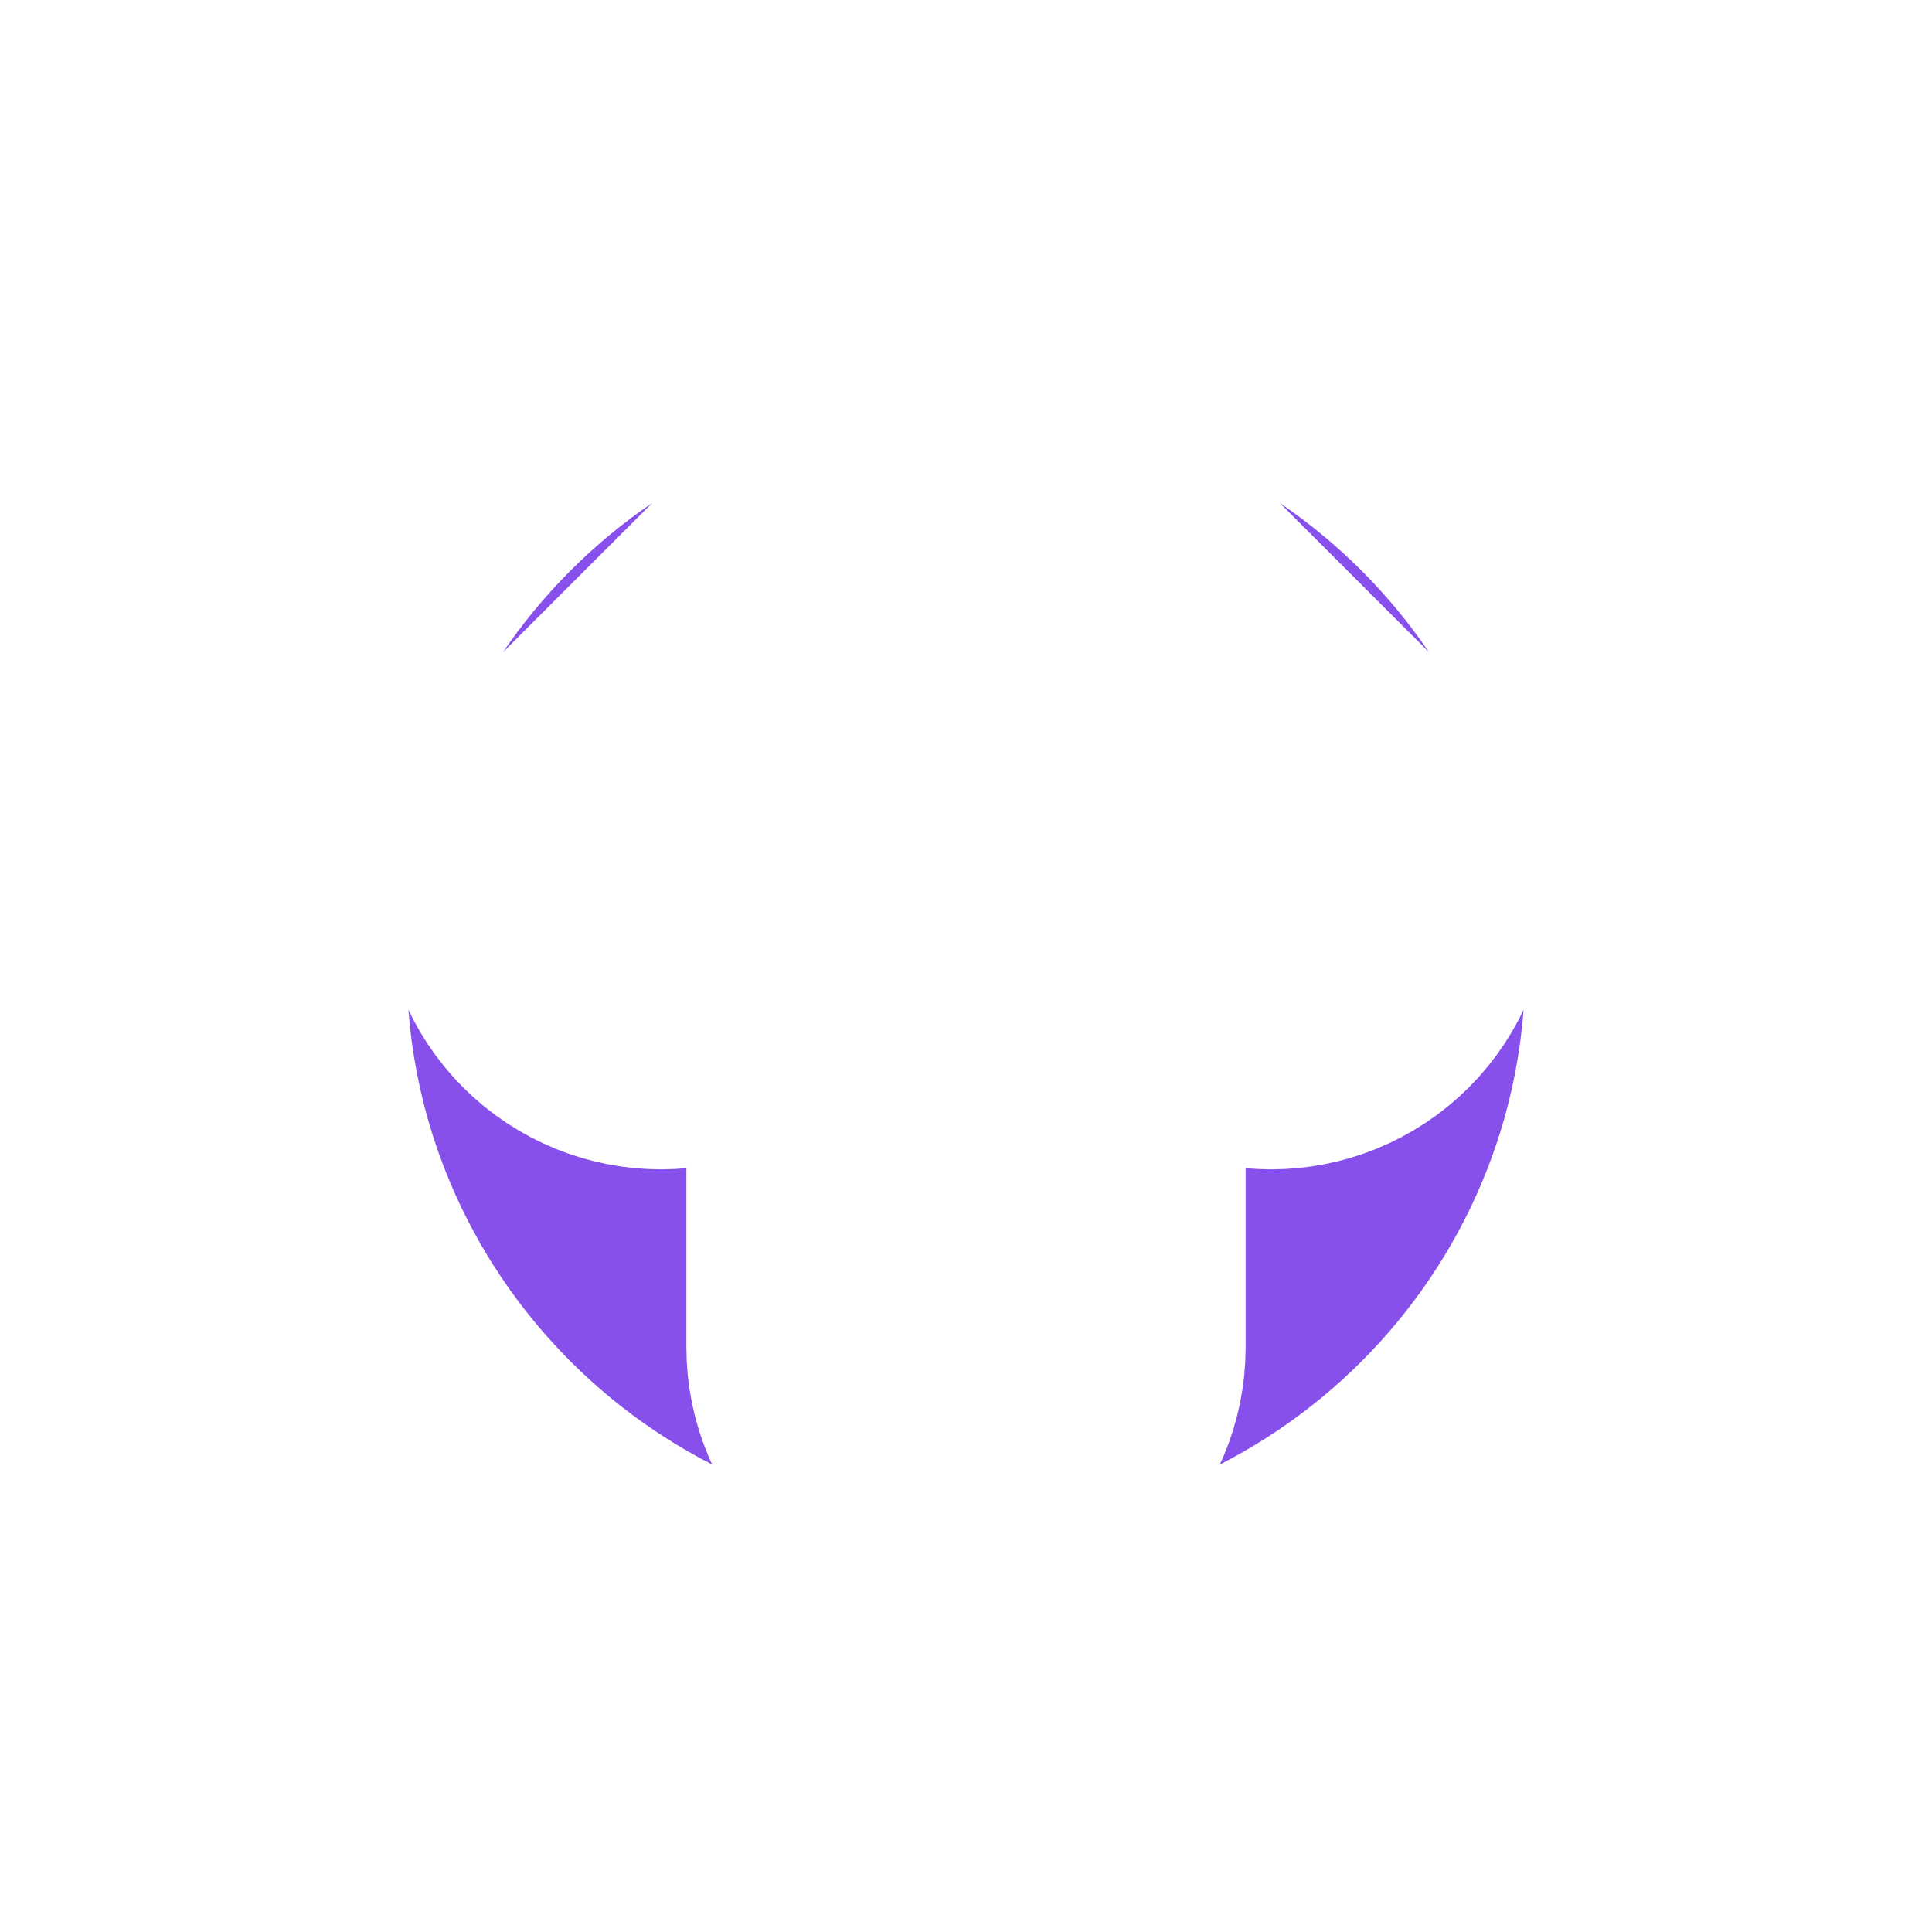 <svg width="38" height="38" viewBox="0 0 38 38" fill="none" xmlns="http://www.w3.org/2000/svg">
<rect width="38" height="38" fill="#E5E5E5"/>
<g clip-path="url(#clip0_2290_2950)">
<rect width="1440" height="860" transform="translate(-967 -374)" fill="white"/>
<mask id="path-1-outside-1_2290_2950" maskUnits="userSpaceOnUse" x="-3" y="-34" width="38" height="38" fill="black">
<rect fill="white" x="-3" y="-34" width="38" height="38"/>
<path fill-rule="evenodd" clip-rule="evenodd" d="M31 -15C31 -6.716 24.284 0 16 0C7.716 0 1 -6.716 1 -15C1 -23.284 7.716 -30 16 -30C24.284 -30 31 -23.284 31 -15ZM8.939 -17.561L14.939 -23.561C15.525 -24.146 16.475 -24.146 17.061 -23.561L23.061 -17.561C23.646 -16.975 23.646 -16.025 23.061 -15.439C22.475 -14.854 21.525 -14.854 20.939 -15.439L17.5 -18.879V-7.5C17.5 -6.672 16.828 -6 16 -6C15.172 -6 14.5 -6.672 14.5 -7.5V-18.879L11.061 -15.439C10.475 -14.854 9.525 -14.854 8.939 -15.439C8.354 -16.025 8.354 -16.975 8.939 -17.561Z"/>
</mask>
<path fill-rule="evenodd" clip-rule="evenodd" d="M31 -15C31 -6.716 24.284 0 16 0C7.716 0 1 -6.716 1 -15C1 -23.284 7.716 -30 16 -30C24.284 -30 31 -23.284 31 -15ZM8.939 -17.561L14.939 -23.561C15.525 -24.146 16.475 -24.146 17.061 -23.561L23.061 -17.561C23.646 -16.975 23.646 -16.025 23.061 -15.439C22.475 -14.854 21.525 -14.854 20.939 -15.439L17.5 -18.879V-7.5C17.5 -6.672 16.828 -6 16 -6C15.172 -6 14.5 -6.672 14.5 -7.5V-18.879L11.061 -15.439C10.475 -14.854 9.525 -14.854 8.939 -15.439C8.354 -16.025 8.354 -16.975 8.939 -17.561Z" fill="#8850EA"/>
<path fill-rule="evenodd" clip-rule="evenodd" d="M31 -15C31 -6.716 24.284 0 16 0C7.716 0 1 -6.716 1 -15C1 -23.284 7.716 -30 16 -30C24.284 -30 31 -23.284 31 -15ZM8.939 -17.561L14.939 -23.561C15.525 -24.146 16.475 -24.146 17.061 -23.561L23.061 -17.561C23.646 -16.975 23.646 -16.025 23.061 -15.439C22.475 -14.854 21.525 -14.854 20.939 -15.439L17.5 -18.879V-7.5C17.5 -6.672 16.828 -6 16 -6C15.172 -6 14.5 -6.672 14.5 -7.5V-18.879L11.061 -15.439C10.475 -14.854 9.525 -14.854 8.939 -15.439C8.354 -16.025 8.354 -16.975 8.939 -17.561Z" stroke="white" stroke-width="8" mask="url(#path-1-outside-1_2290_2950)"/>
<mask id="path-2-outside-2_2290_2950" maskUnits="userSpaceOnUse" x="0" y="0" width="38" height="38" fill="black">
<rect fill="white" width="38" height="38"/>
<path fill-rule="evenodd" clip-rule="evenodd" d="M34 19C34 27.284 27.284 34 19 34C10.716 34 4 27.284 4 19C4 10.716 10.716 4 19 4C27.284 4 34 10.716 34 19ZM11.939 16.439L17.939 10.439C18.525 9.854 19.475 9.854 20.061 10.439L26.061 16.439C26.646 17.025 26.646 17.975 26.061 18.561C25.475 19.146 24.525 19.146 23.939 18.561L20.5 15.121V26.5C20.5 27.328 19.828 28 19 28C18.172 28 17.5 27.328 17.5 26.5V15.121L14.061 18.561C13.475 19.146 12.525 19.146 11.939 18.561C11.354 17.975 11.354 17.025 11.939 16.439Z"/>
</mask>
<path fill-rule="evenodd" clip-rule="evenodd" d="M34 19C34 27.284 27.284 34 19 34C10.716 34 4 27.284 4 19C4 10.716 10.716 4 19 4C27.284 4 34 10.716 34 19ZM11.939 16.439L17.939 10.439C18.525 9.854 19.475 9.854 20.061 10.439L26.061 16.439C26.646 17.025 26.646 17.975 26.061 18.561C25.475 19.146 24.525 19.146 23.939 18.561L20.5 15.121V26.5C20.5 27.328 19.828 28 19 28C18.172 28 17.5 27.328 17.5 26.5V15.121L14.061 18.561C13.475 19.146 12.525 19.146 11.939 18.561C11.354 17.975 11.354 17.025 11.939 16.439Z" fill="#8850EA"/>
<path fill-rule="evenodd" clip-rule="evenodd" d="M34 19C34 27.284 27.284 34 19 34C10.716 34 4 27.284 4 19C4 10.716 10.716 4 19 4C27.284 4 34 10.716 34 19ZM11.939 16.439L17.939 10.439C18.525 9.854 19.475 9.854 20.061 10.439L26.061 16.439C26.646 17.025 26.646 17.975 26.061 18.561C25.475 19.146 24.525 19.146 23.939 18.561L20.5 15.121V26.5C20.5 27.328 19.828 28 19 28C18.172 28 17.5 27.328 17.5 26.5V15.121L14.061 18.561C13.475 19.146 12.525 19.146 11.939 18.561C11.354 17.975 11.354 17.025 11.939 16.439Z" stroke="white" stroke-width="8" mask="url(#path-2-outside-2_2290_2950)"/>
</g>
<defs>
<clipPath id="clip0_2290_2950">
<rect width="1440" height="860" fill="white" transform="translate(-967 -374)"/>
</clipPath>
</defs>
</svg>
